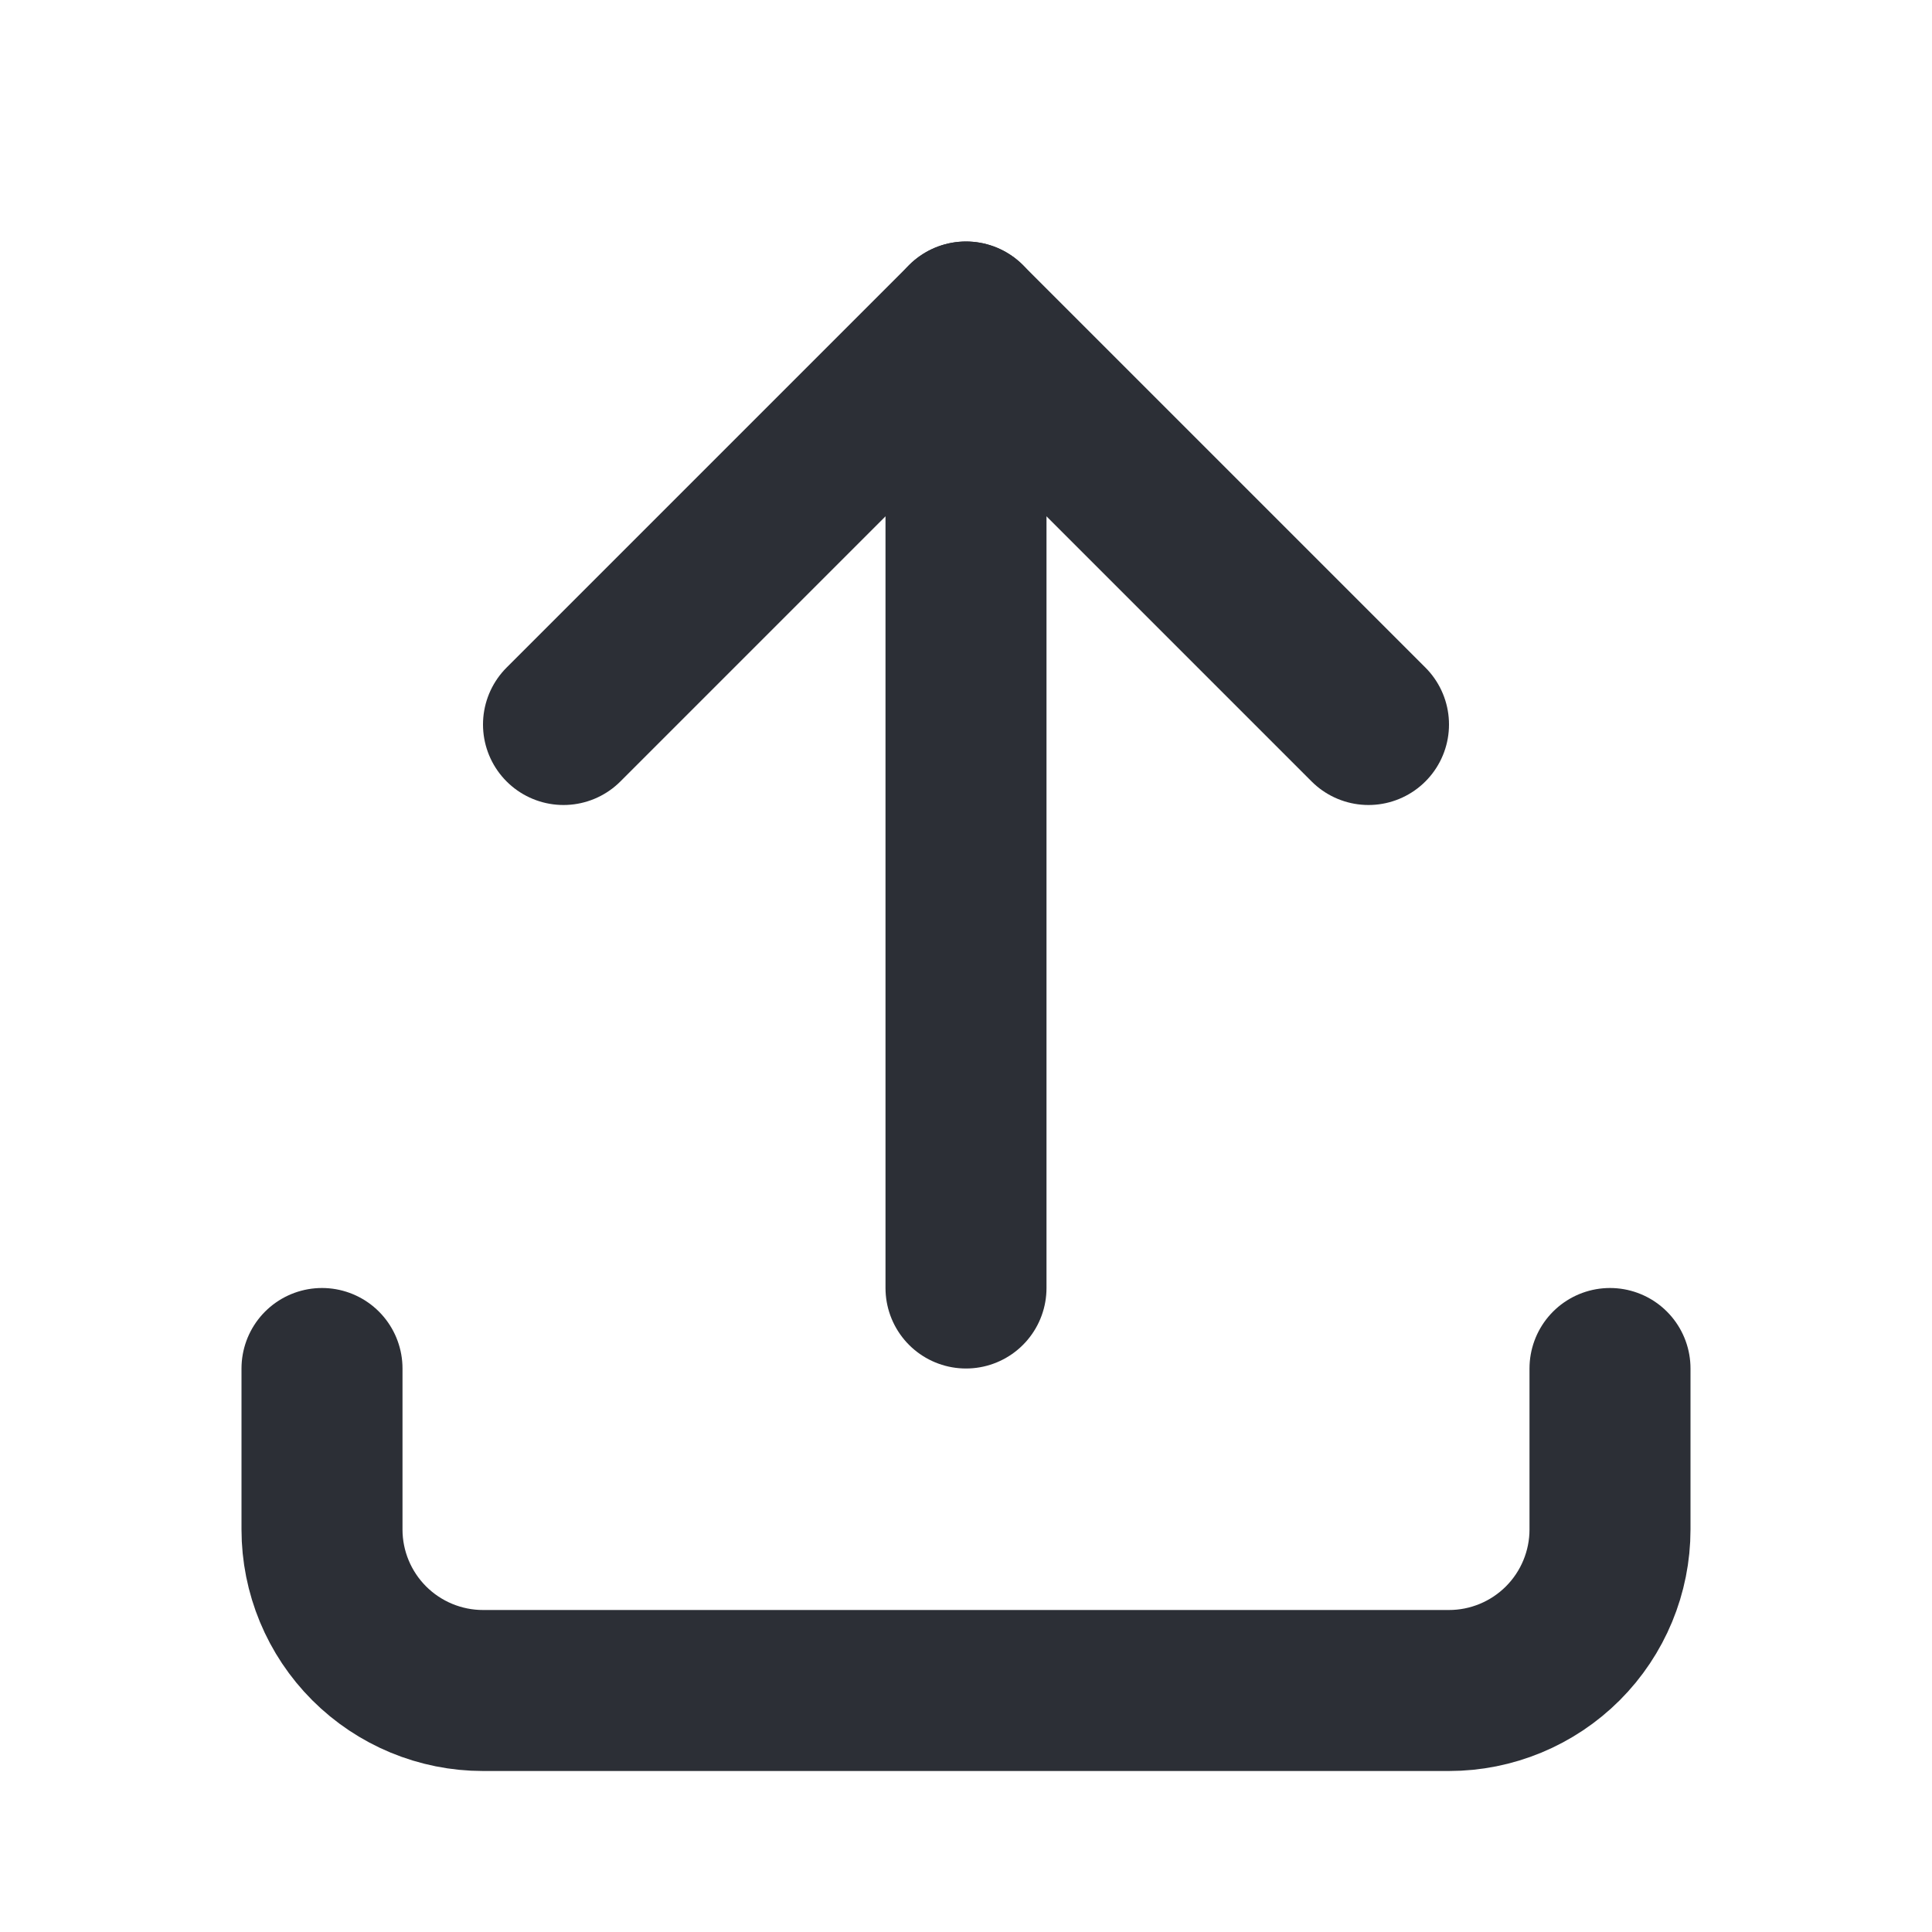 <svg width="24" height="24" viewBox="0 0 24 24" fill="none" xmlns="http://www.w3.org/2000/svg">
<g clip-path="url(#clip0_22_91)">
<path d="M4 17V19C4 19.53 4.211 20.039 4.586 20.414C4.961 20.789 5.47 21 6 21H18C18.53 21 19.039 20.789 19.414 20.414C19.789 20.039 20 19.53 20 19V17" stroke="#2C2F36" stroke-width="2" stroke-linecap="round" stroke-linejoin="round"/>
<path d="M7 9L12 4L17 9" stroke="#2C2F36" stroke-width="2" stroke-linecap="round" stroke-linejoin="round"/>
<path d="M12 4V16" stroke="#2C2F36" stroke-width="2" stroke-linecap="round" stroke-linejoin="round"/>
</g>
<defs>
<clipPath id="clip0_22_91">
<rect width="24" height="24" fill="white"/>
</clipPath>
</defs>
</svg>
